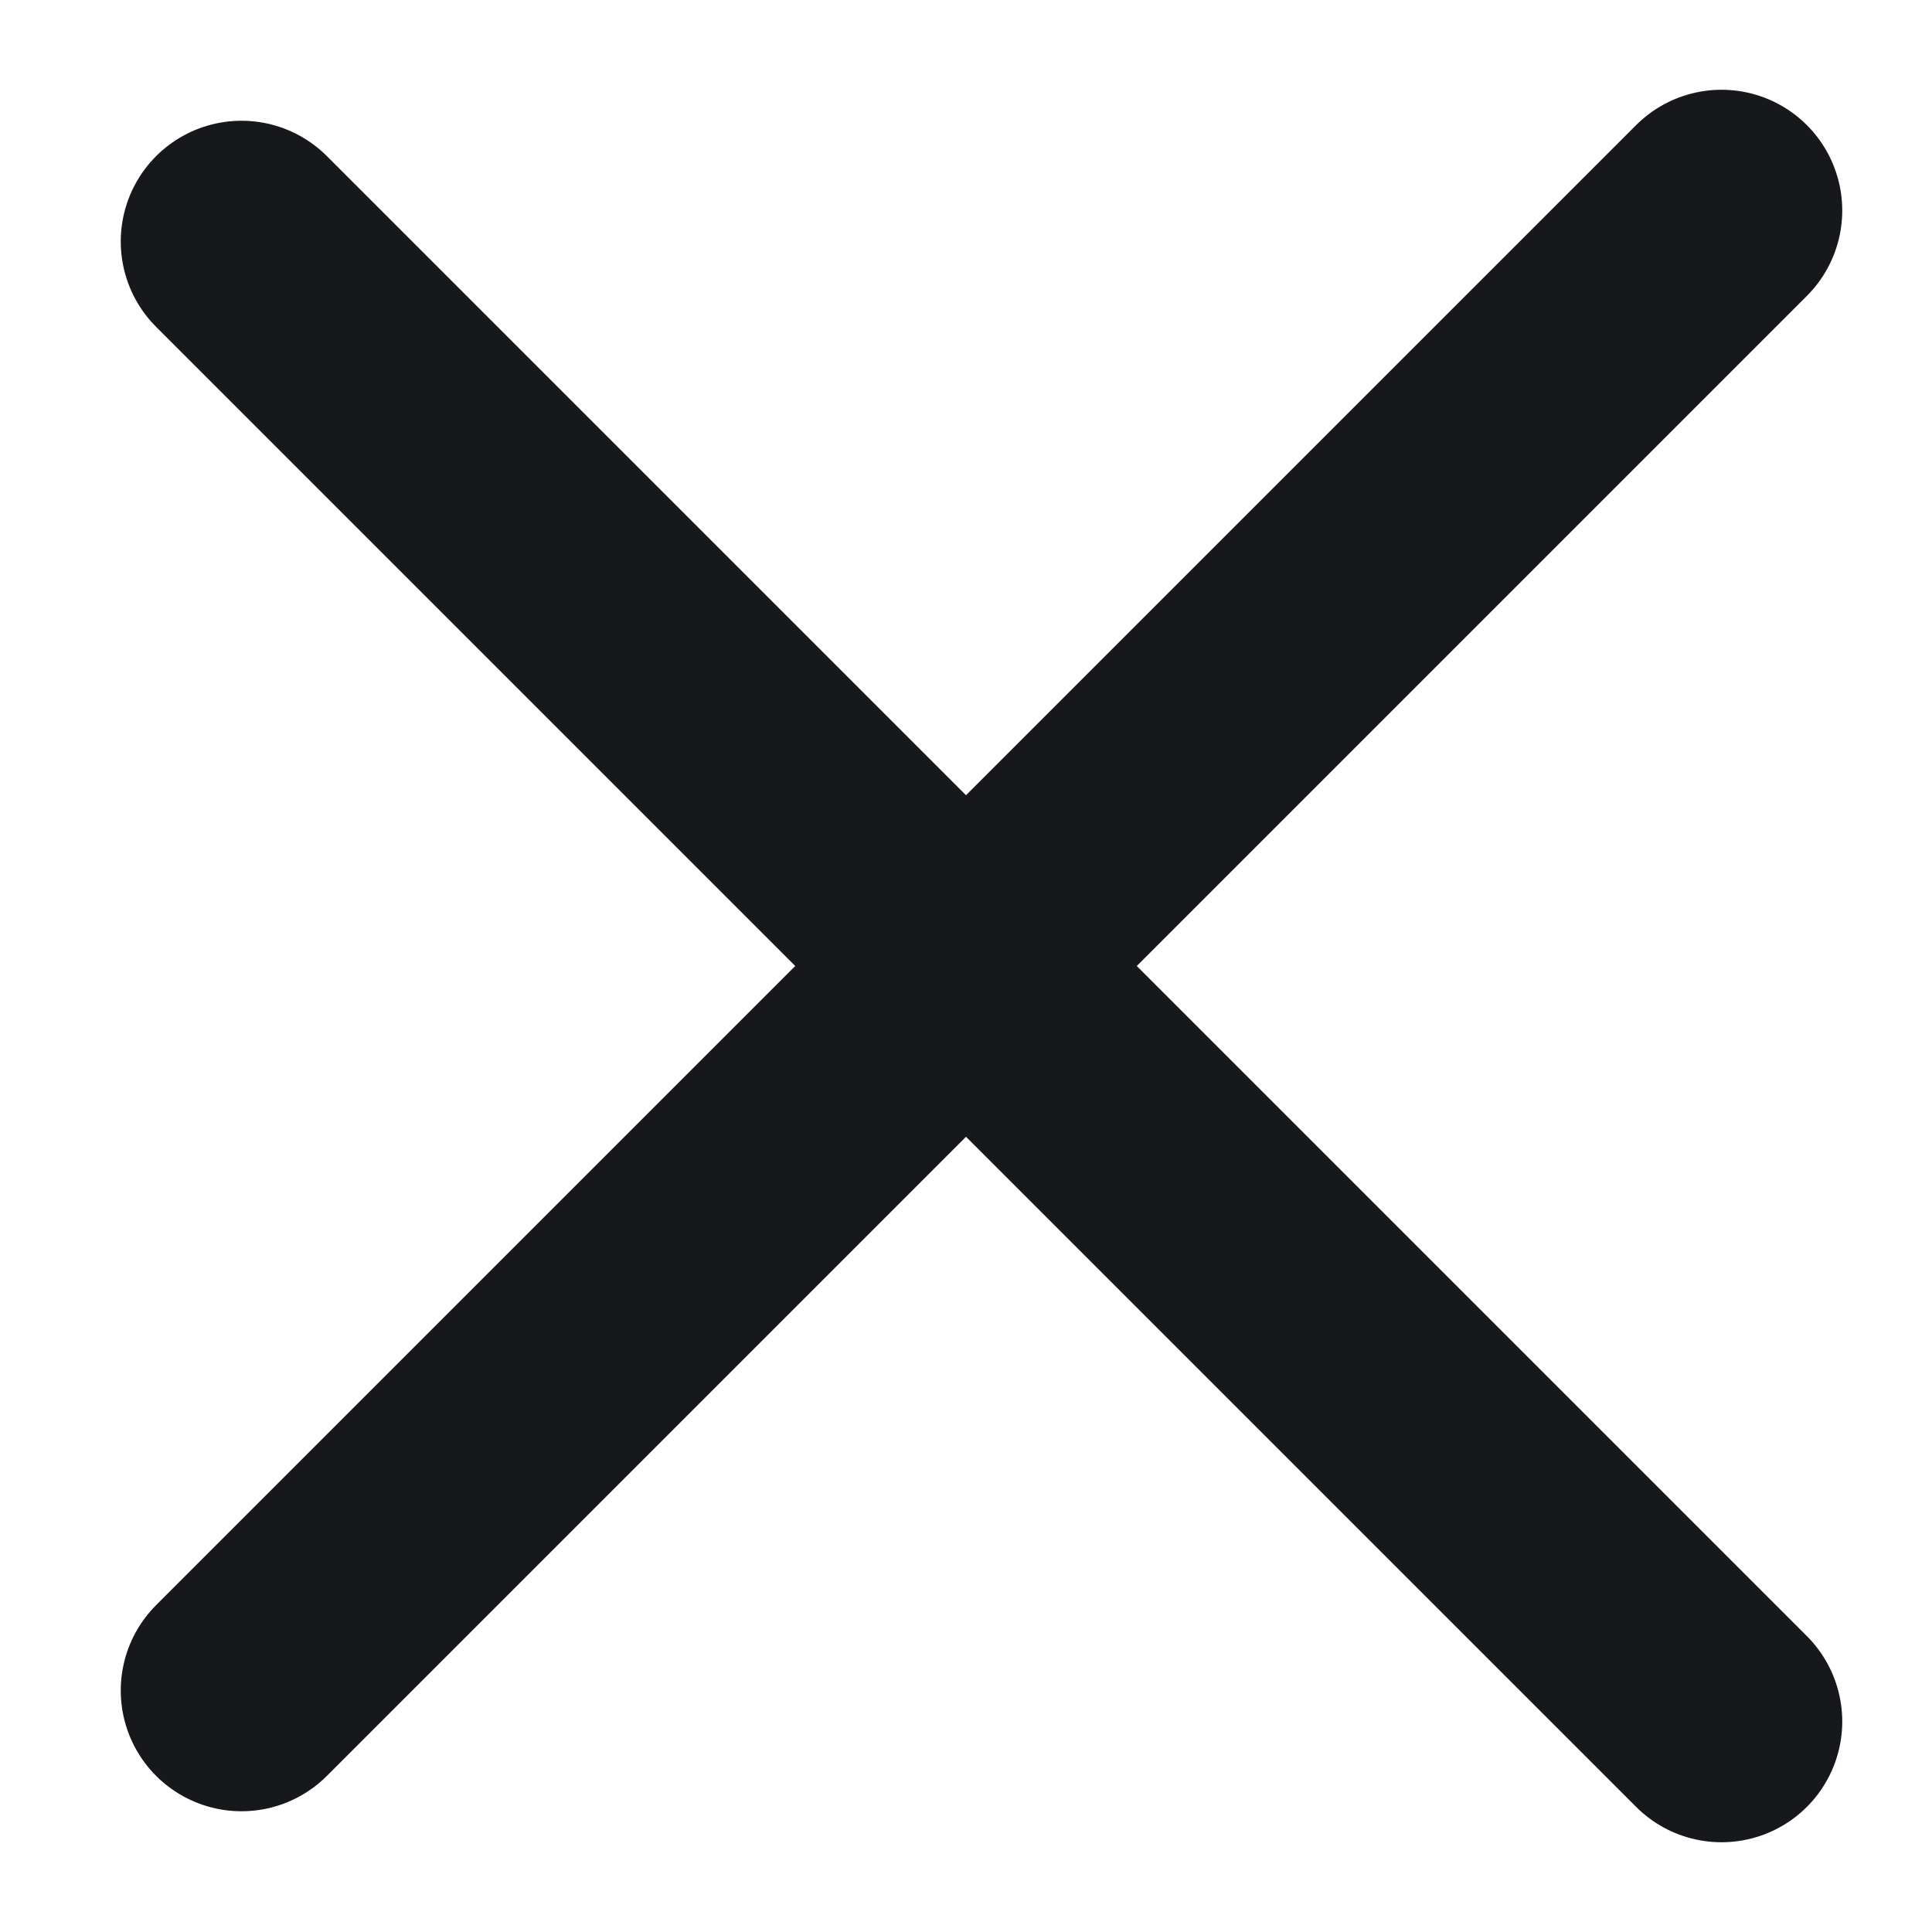 <svg width="24" height="24" viewBox="0 0 24 24" fill="none" xmlns="http://www.w3.org/2000/svg">
<path d="M3 3L21.385 21.385" stroke="#16181C" stroke-width="3" stroke-miterlimit="10" stroke-linecap="round"/>
<path d="M3 21L21.385 2.615" stroke="#16181C" stroke-width="3" stroke-miterlimit="10" stroke-linecap="round"/>
</svg>
